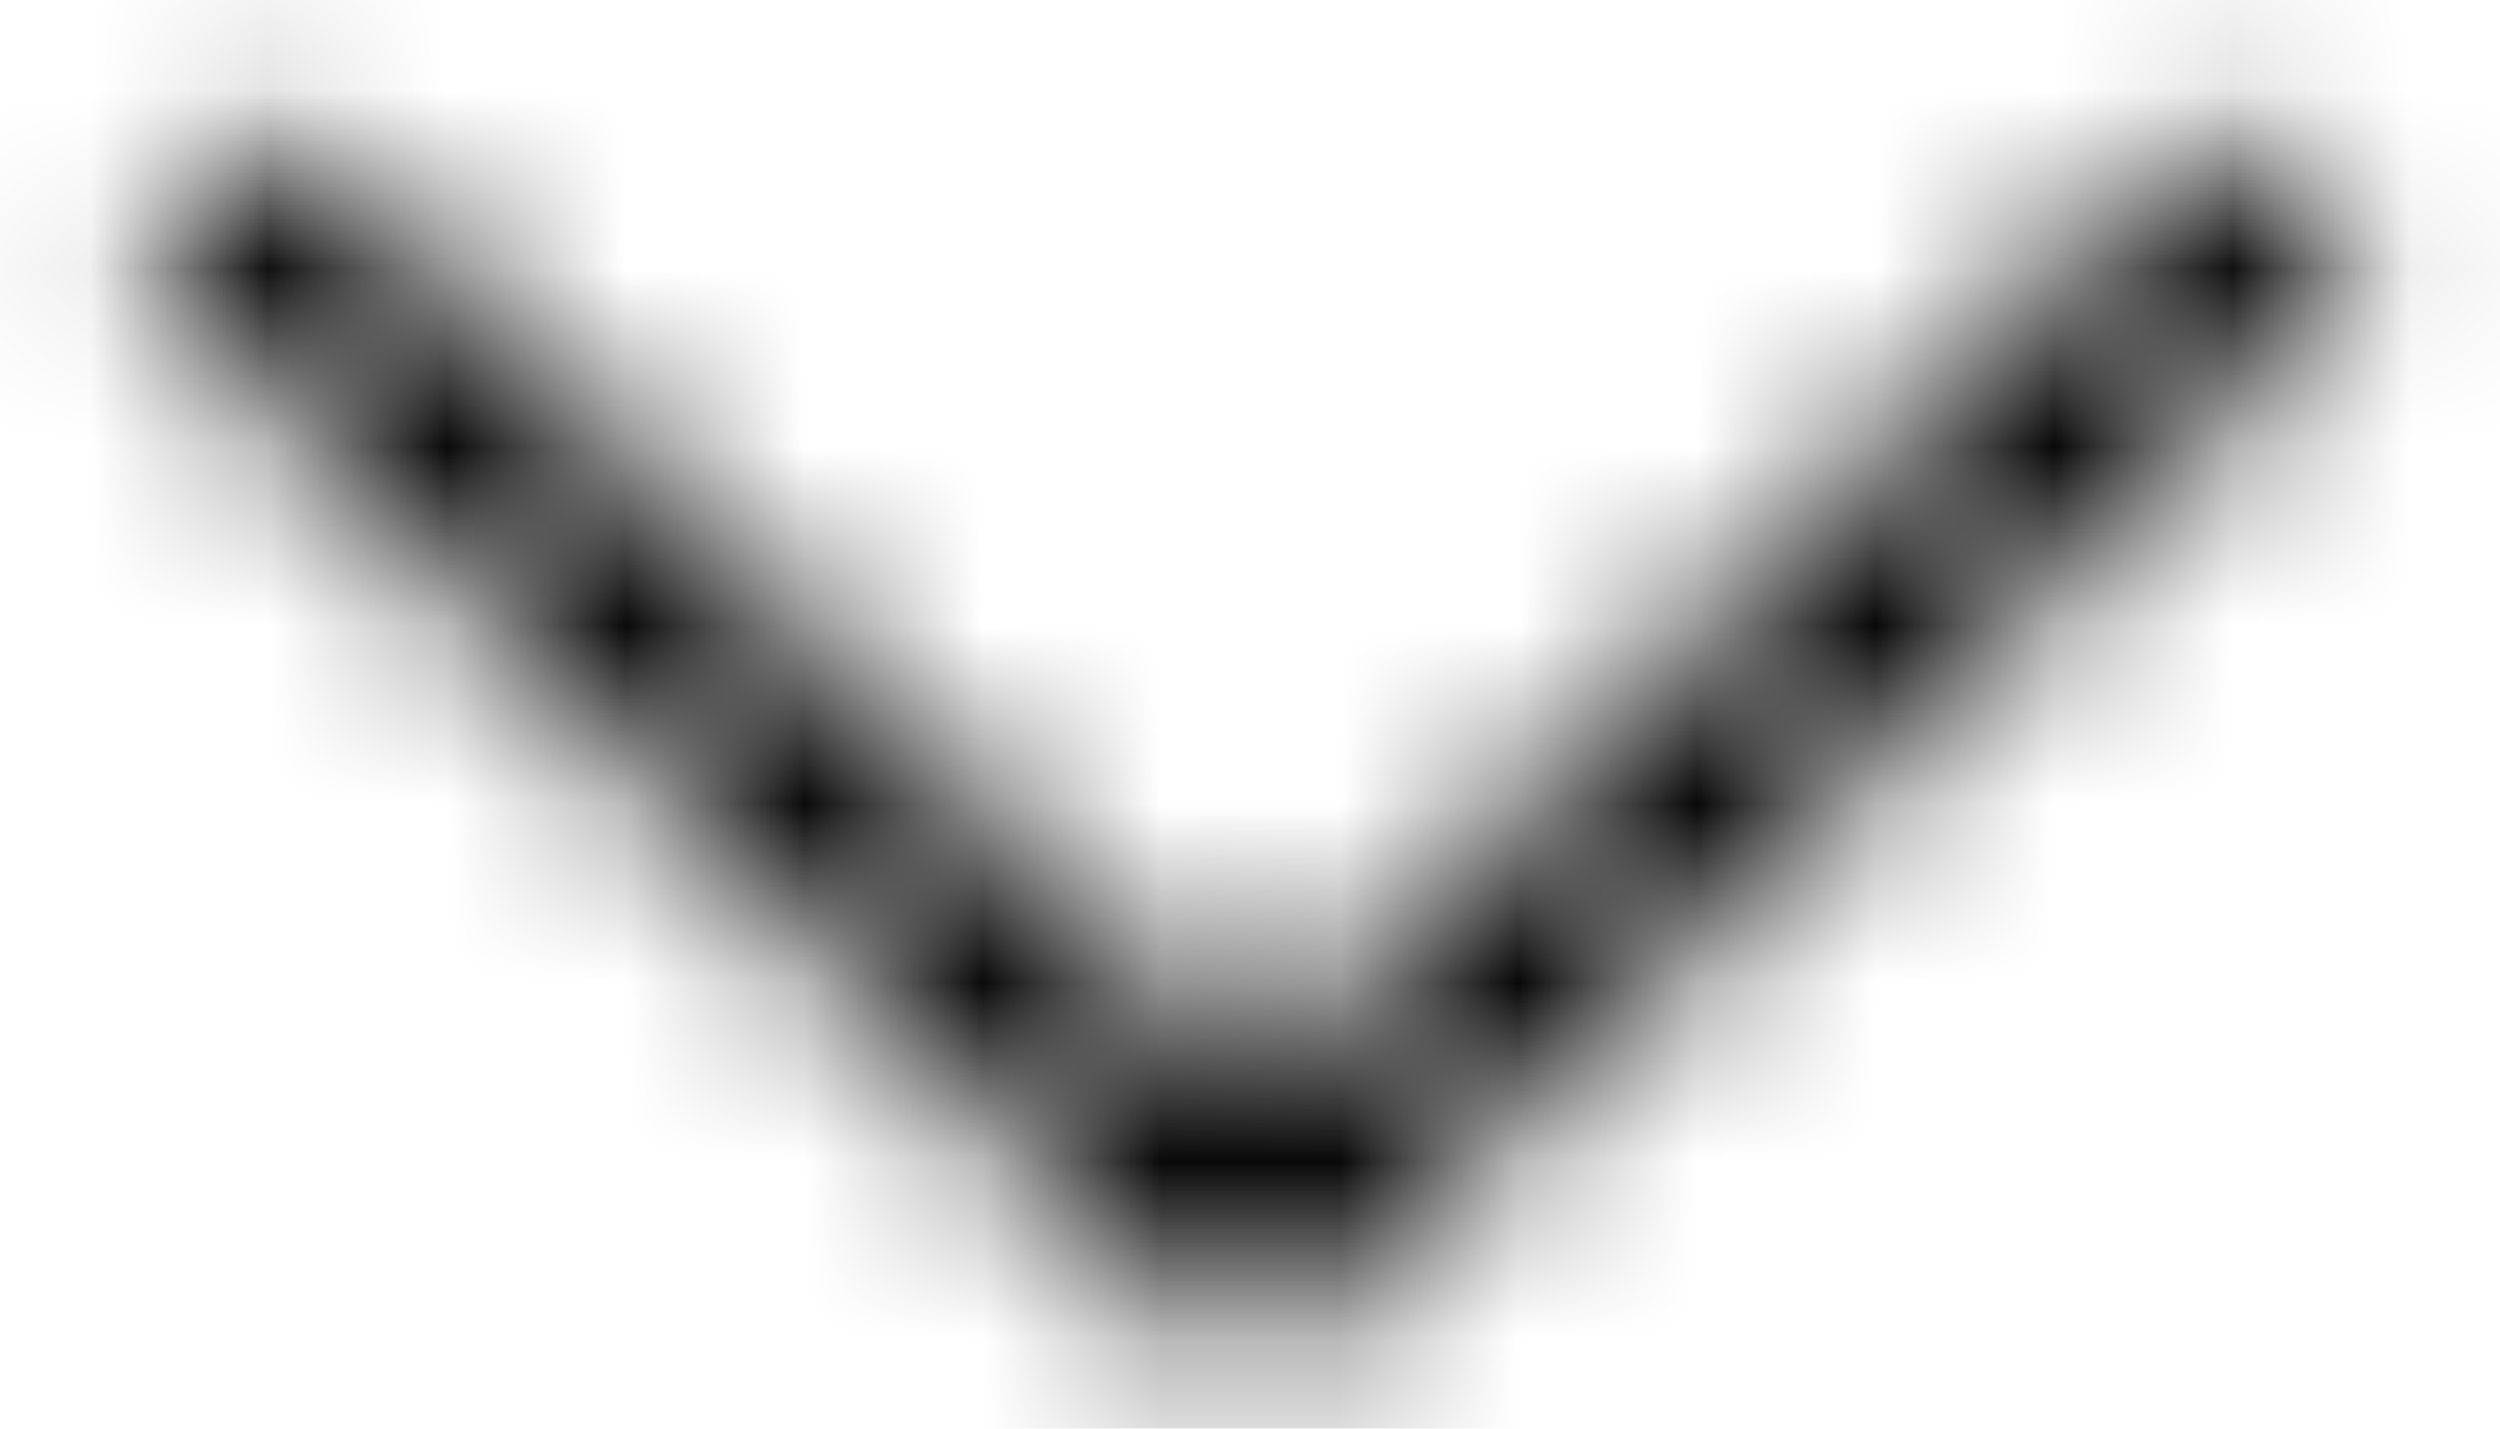 <svg width="14" height="8" viewBox="0 0 14 8" fill="none" xmlns="http://www.w3.org/2000/svg">
<mask id="mask0" mask-type="alpha" maskUnits="userSpaceOnUse" x="0" y="0" width="14" height="8">
<path d="M12.421 0.671L13.246 1.496L7 7.742L0.754 1.496L1.579 0.671L7 6.092L12.421 0.671Z" fill="white"/>
</mask>
<g mask="url(#mask0)">
<g filter="url(#filter0_dd)">
<path d="M-6.11959e-07 -3L0 11L14 11L14 -3L-6.11959e-07 -3Z" fill="black"/>
</g>
<path d="M-6.11959e-07 -3L0 11L14 11L14 -3L-6.11959e-07 -3Z" fill="black" fill-opacity="0.84"/>
</g>
<defs>
<filter id="filter0_dd" x="-6" y="-7" width="26" height="26" filterUnits="userSpaceOnUse" color-interpolation-filters="sRGB">
<feFlood flood-opacity="0" result="BackgroundImageFix"/>
<feColorMatrix in="SourceAlpha" type="matrix" values="0 0 0 0 0 0 0 0 0 0 0 0 0 0 0 0 0 0 127 0"/>
<feOffset dy="2"/>
<feGaussianBlur stdDeviation="3"/>
<feColorMatrix type="matrix" values="0 0 0 0 0 0 0 0 0 0 0 0 0 0 0 0 0 0 0.1 0"/>
<feBlend mode="normal" in2="BackgroundImageFix" result="effect1_dropShadow"/>
<feColorMatrix in="SourceAlpha" type="matrix" values="0 0 0 0 0 0 0 0 0 0 0 0 0 0 0 0 0 0 127 0"/>
<feOffset/>
<feGaussianBlur stdDeviation="2"/>
<feColorMatrix type="matrix" values="0 0 0 0 0 0 0 0 0 0 0 0 0 0 0 0 0 0 0.023 0"/>
<feBlend mode="normal" in2="effect1_dropShadow" result="effect2_dropShadow"/>
<feBlend mode="normal" in="SourceGraphic" in2="effect2_dropShadow" result="shape"/>
</filter>
</defs>
</svg>
